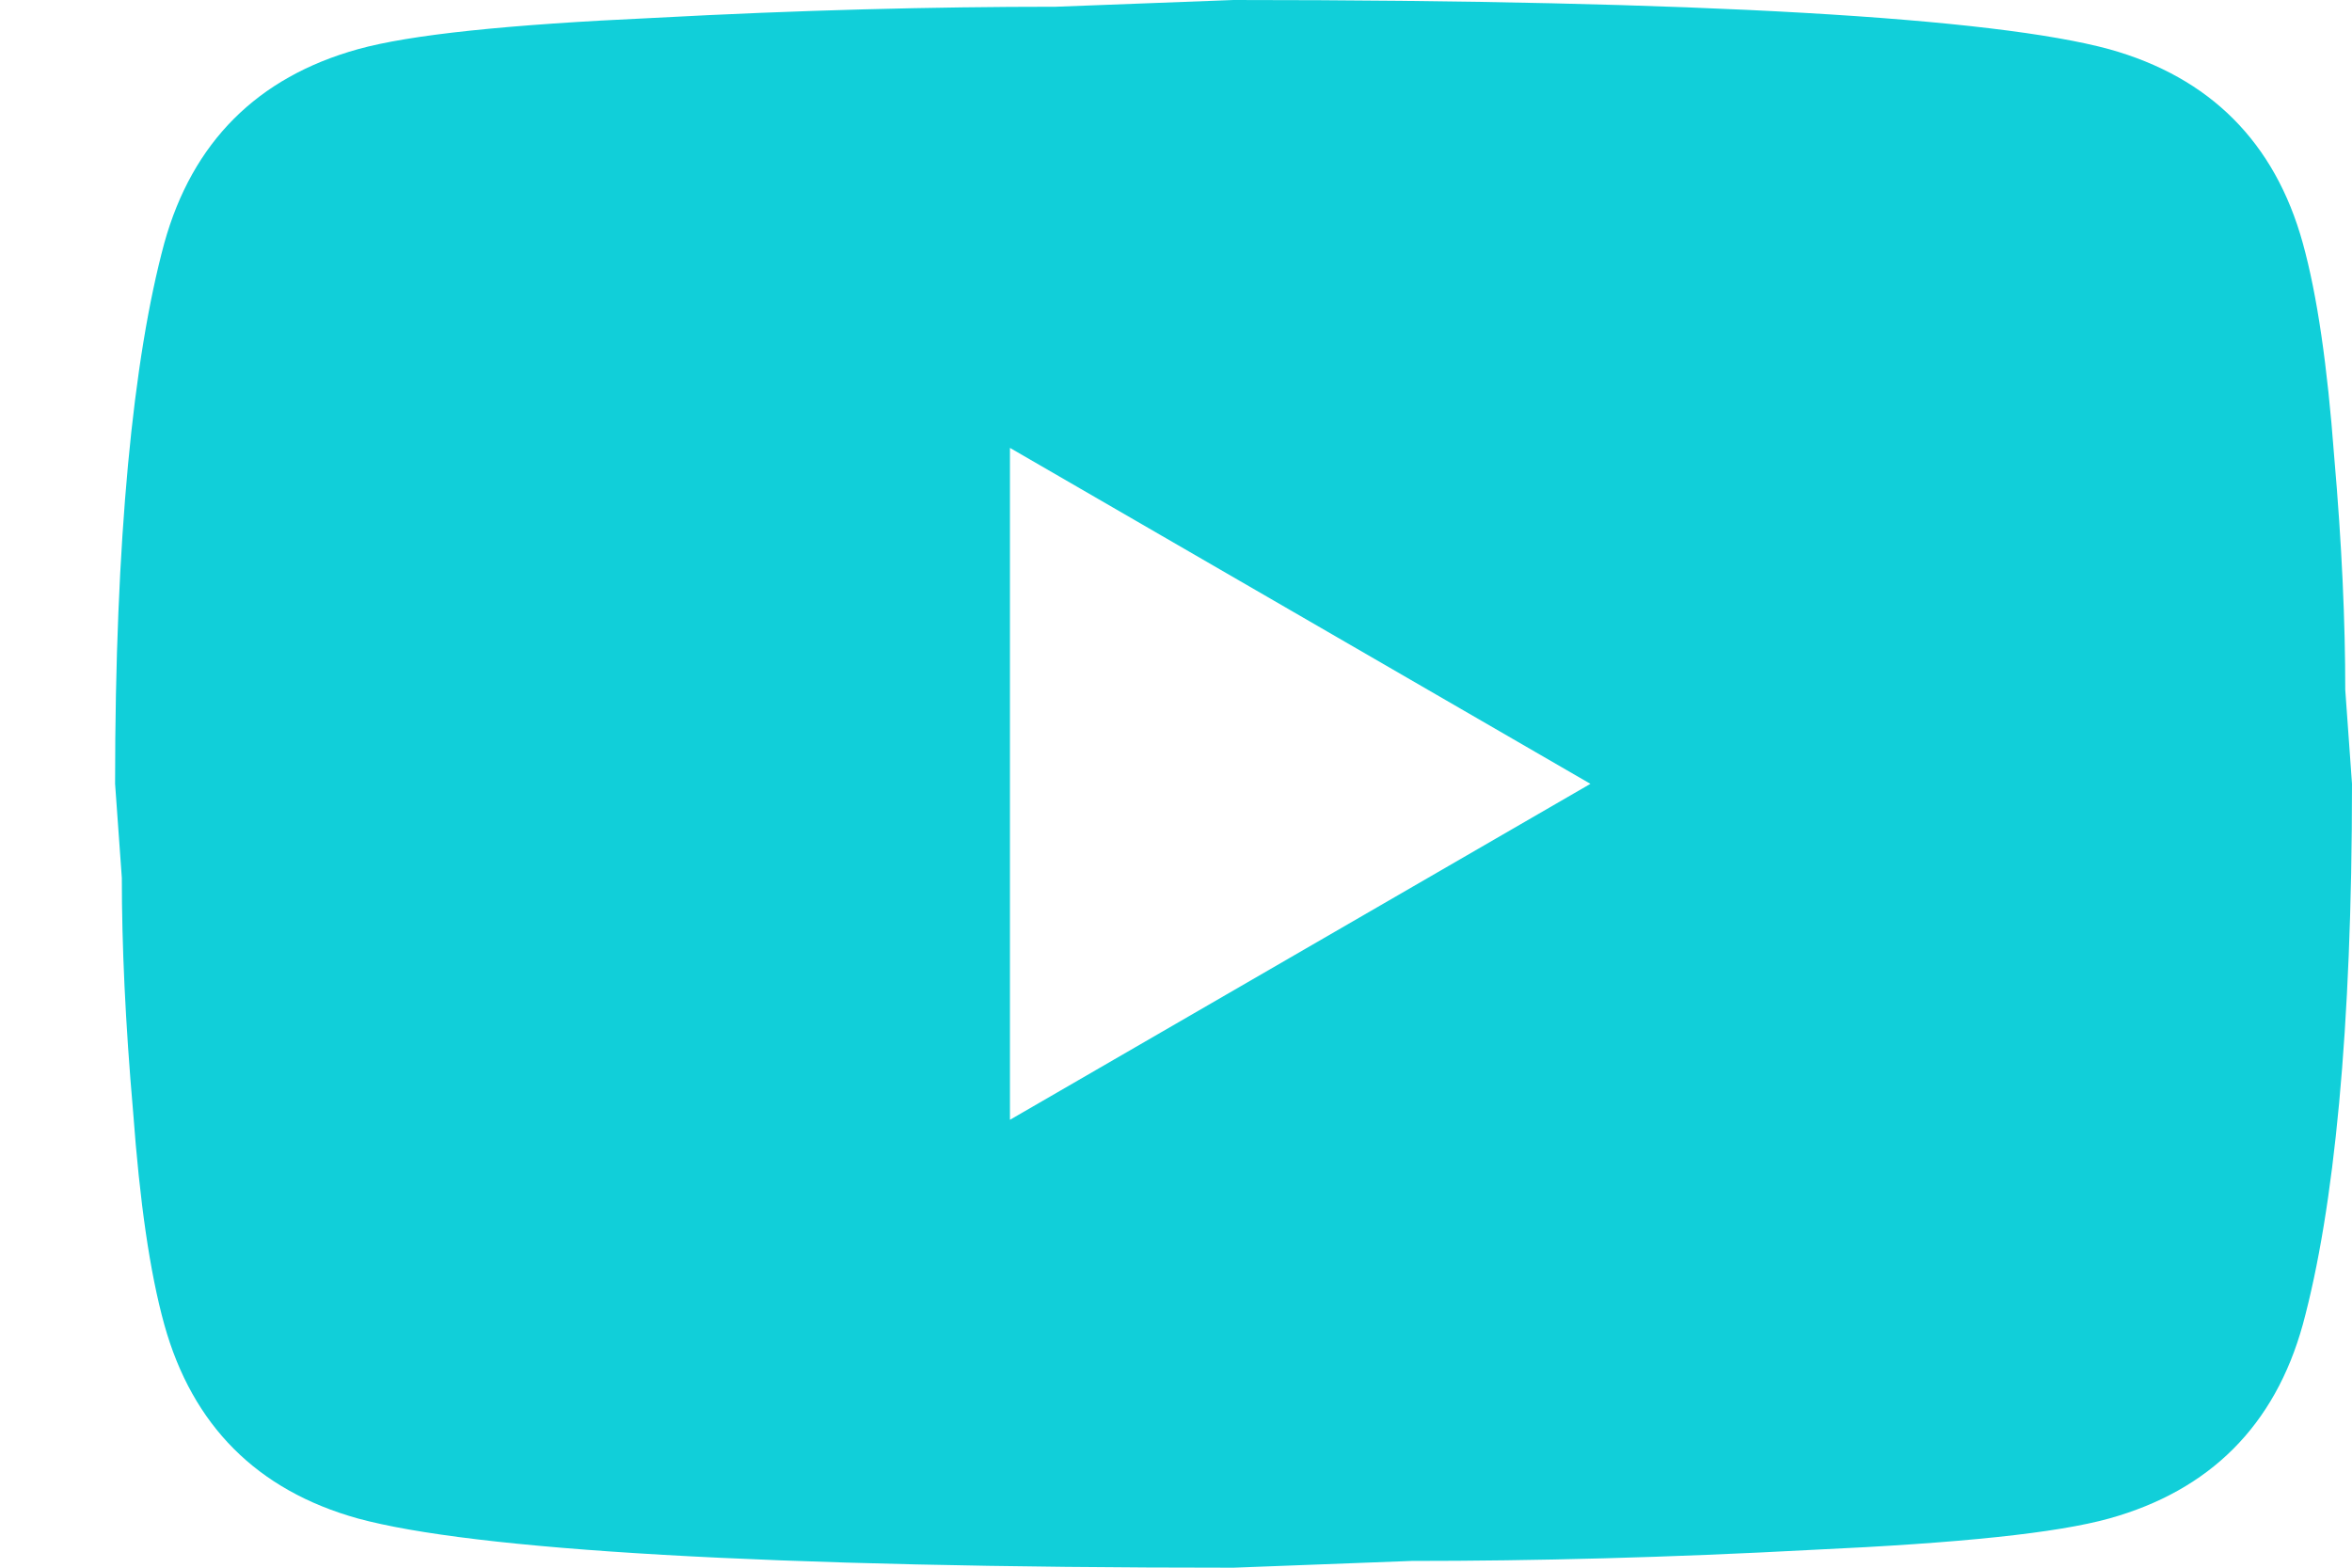 <svg width="15" height="10" viewBox="0 0 15 10" fill="none" xmlns="http://www.w3.org/2000/svg">
<path d="M6.441 7.143L10.143 5L6.441 2.857V7.143ZM14.686 1.55C14.779 1.886 14.843 2.336 14.886 2.907C14.936 3.479 14.957 3.971 14.957 4.4L15 5C15 6.564 14.886 7.714 14.686 8.45C14.508 9.093 14.094 9.507 13.452 9.686C13.117 9.779 12.504 9.843 11.562 9.886C10.635 9.936 9.786 9.957 9.001 9.957L7.867 10C4.879 10 3.017 9.886 2.282 9.686C1.64 9.507 1.227 9.093 1.048 8.45C0.955 8.114 0.891 7.664 0.849 7.093C0.799 6.521 0.777 6.029 0.777 5.6L0.734 5C0.734 3.436 0.849 2.286 1.048 1.55C1.227 0.907 1.64 0.493 2.282 0.314C2.617 0.221 3.231 0.157 4.172 0.114C5.1 0.064 5.949 0.043 6.733 0.043L7.867 0C10.856 0 12.718 0.114 13.452 0.314C14.094 0.493 14.508 0.907 14.686 1.55Z" fill="#11CFD9"/>
</svg>
